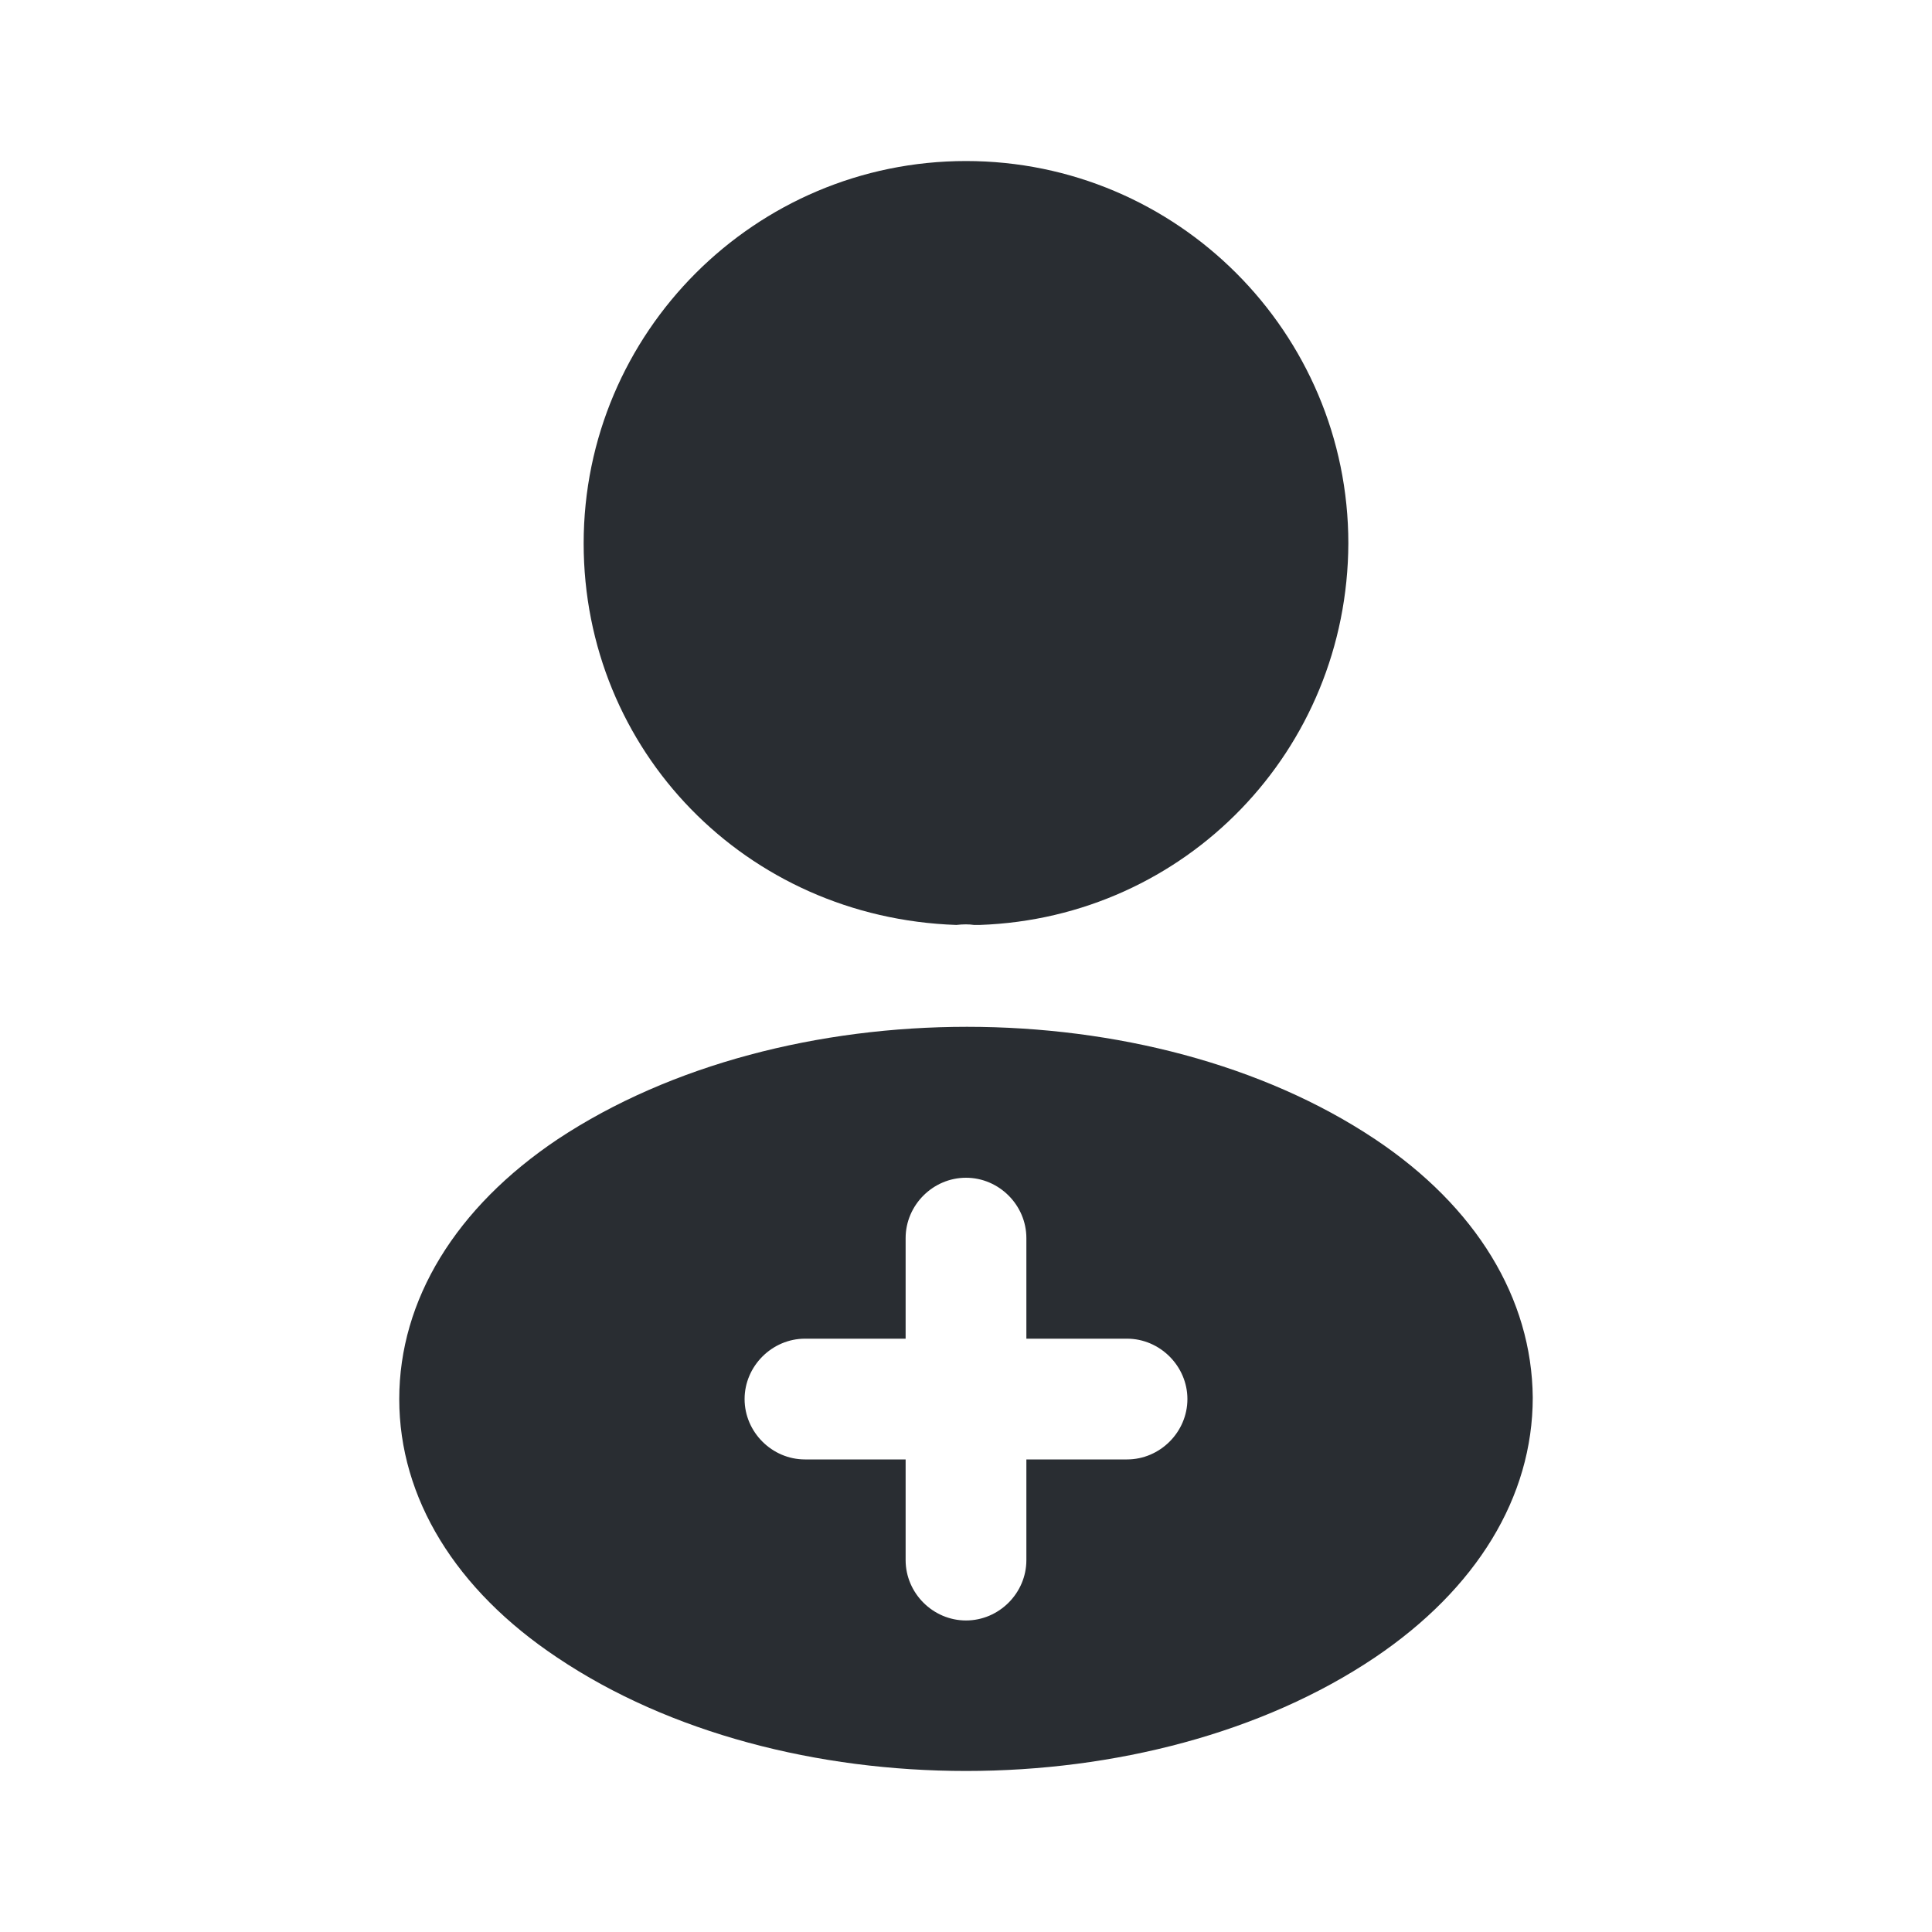 <svg width="20" height="20" viewBox="0 0 20 20" fill="none" xmlns="http://www.w3.org/2000/svg">
<path d="M10 1.667C7.817 1.667 6.042 3.442 6.042 5.625C6.042 7.767 7.717 9.5 9.9 9.575C9.967 9.567 10.033 9.567 10.083 9.575C10.1 9.575 10.108 9.575 10.125 9.575C10.133 9.575 10.133 9.575 10.142 9.575C12.275 9.5 13.95 7.767 13.958 5.625C13.958 3.442 12.183 1.667 10 1.667Z" fill="#292D32"/>
<path d="M14.233 11.792C11.908 10.242 8.117 10.242 5.775 11.792C4.717 12.5 4.133 13.458 4.133 14.483C4.133 15.508 4.717 16.458 5.767 17.158C6.933 17.942 8.467 18.333 10 18.333C11.533 18.333 13.067 17.942 14.233 17.158C15.283 16.45 15.867 15.5 15.867 14.467C15.858 13.442 15.283 12.492 14.233 11.792ZM11.667 15.108H10.625V16.15C10.625 16.492 10.342 16.775 10 16.775C9.658 16.775 9.375 16.492 9.375 16.15V15.108H8.333C7.992 15.108 7.708 14.825 7.708 14.483C7.708 14.142 7.992 13.858 8.333 13.858H9.375V12.817C9.375 12.475 9.658 12.192 10 12.192C10.342 12.192 10.625 12.475 10.625 12.817V13.858H11.667C12.008 13.858 12.292 14.142 12.292 14.483C12.292 14.825 12.008 15.108 11.667 15.108Z" fill="#292D32"/>
</svg>
